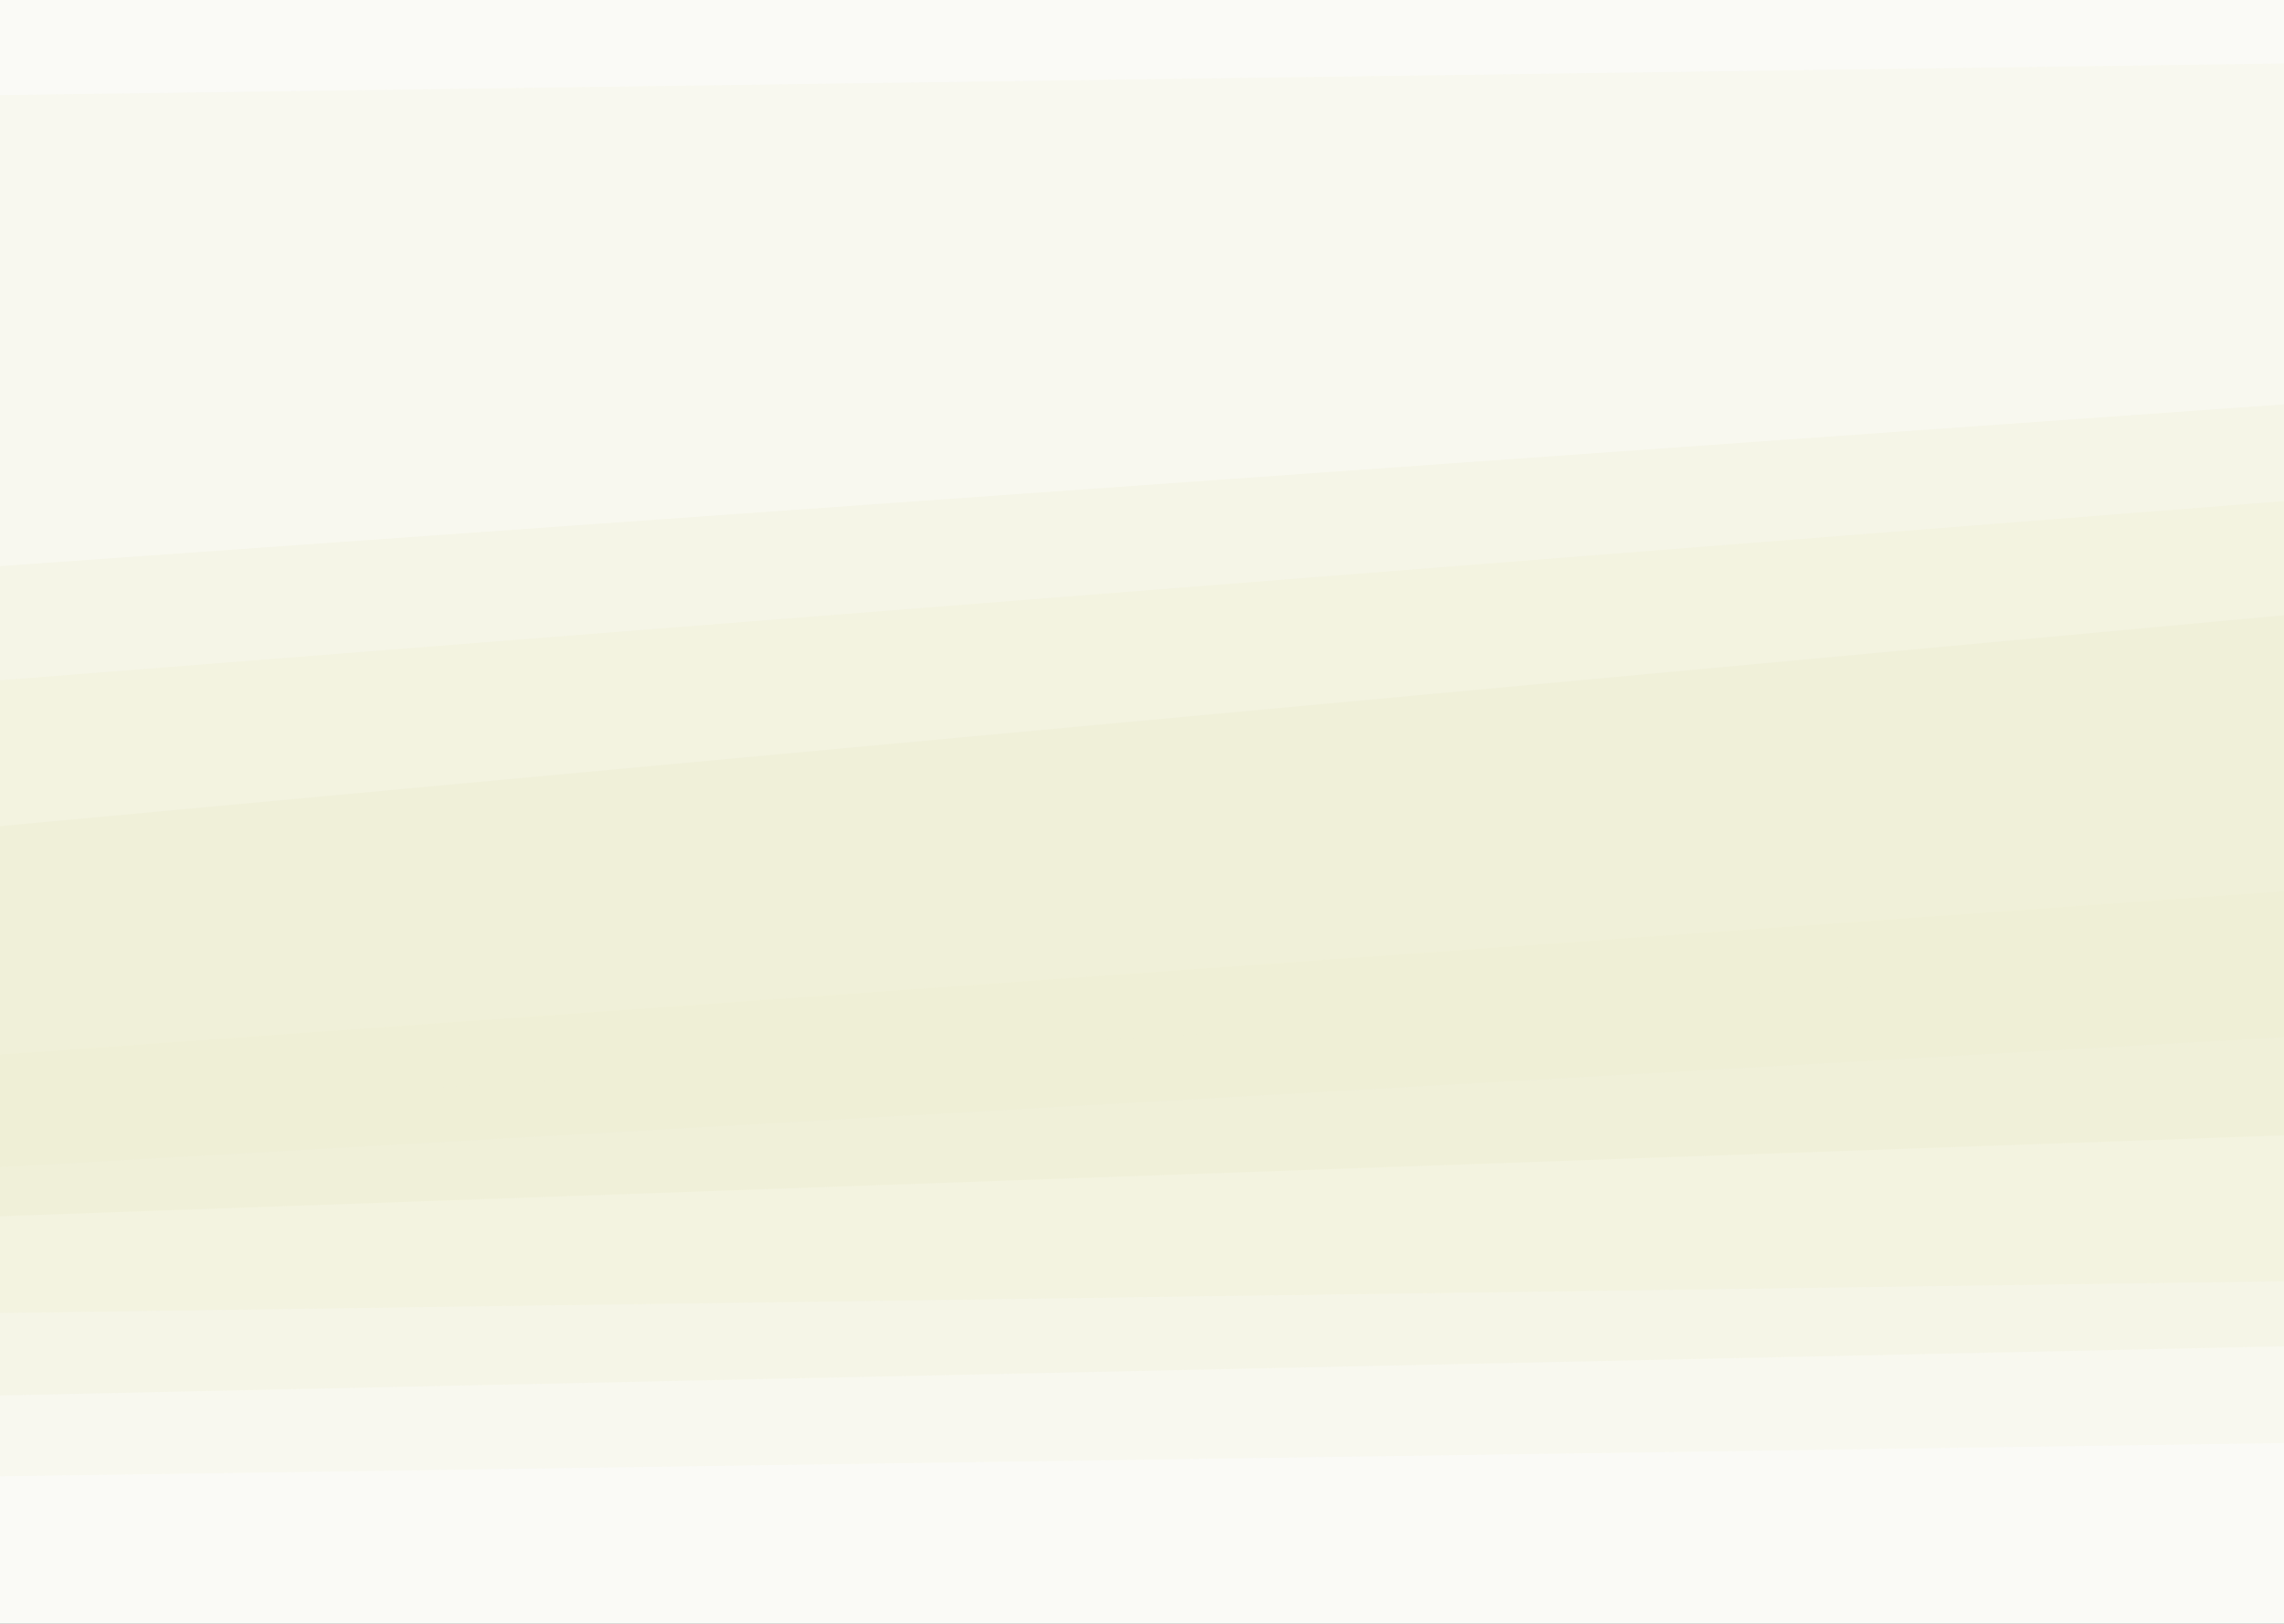 <svg width="1440" height="1024" viewBox="0 0 1440 1024" fill="none" xmlns="http://www.w3.org/2000/svg">
<rect x="0" y="0" width="1440" height="1024" fill="#333333" stroke="none"/>
<g clip-path="url(#clip0_66_2247)">
<path d="M0 62L1440 42V0H0V62Z" fill="#FAFAF6"/>
<path d="M0 359L1440 257V40L0 60V359Z" fill="#F8F8EF"/>
<path d="M0 431L1440 318V255L0 357V431Z" fill="#F5F5E7"/>
<path d="M0 523L1440 390V316L0 429V523Z" fill="#F3F3E0"/>
<path d="M0 667L1440 564V388L0 521V667Z" fill="#F0F0D9"/>
<path d="M0 708L1440 605V562L0 665V708Z" fill="#EFEFD6"/>
<path d="M0 738L1440 656V603L0 706V738Z" fill="#EFEFD6"/>
<path d="M0 769L1440 718V654L0 736V769Z" fill="#F0F0D9"/>
<path d="M0 830L1440 810V716L0 767V830Z" fill="#F3F3E0"/>
<path d="M0 882L1440 851V808L0 828V882Z" fill="#F5F5E7"/>
<path d="M0 933L1440 912V849L0 880V933Z" fill="#F8F8EF"/>
<path d="M0 1025H1440V910L0 931V1025Z" fill="#FAFAF6"/>
</g>
<defs>
<clipPath id="clip0_66_2247">
<rect width="1440" height="1024" fill="white"/>
</clipPath>
</defs>
</svg>
